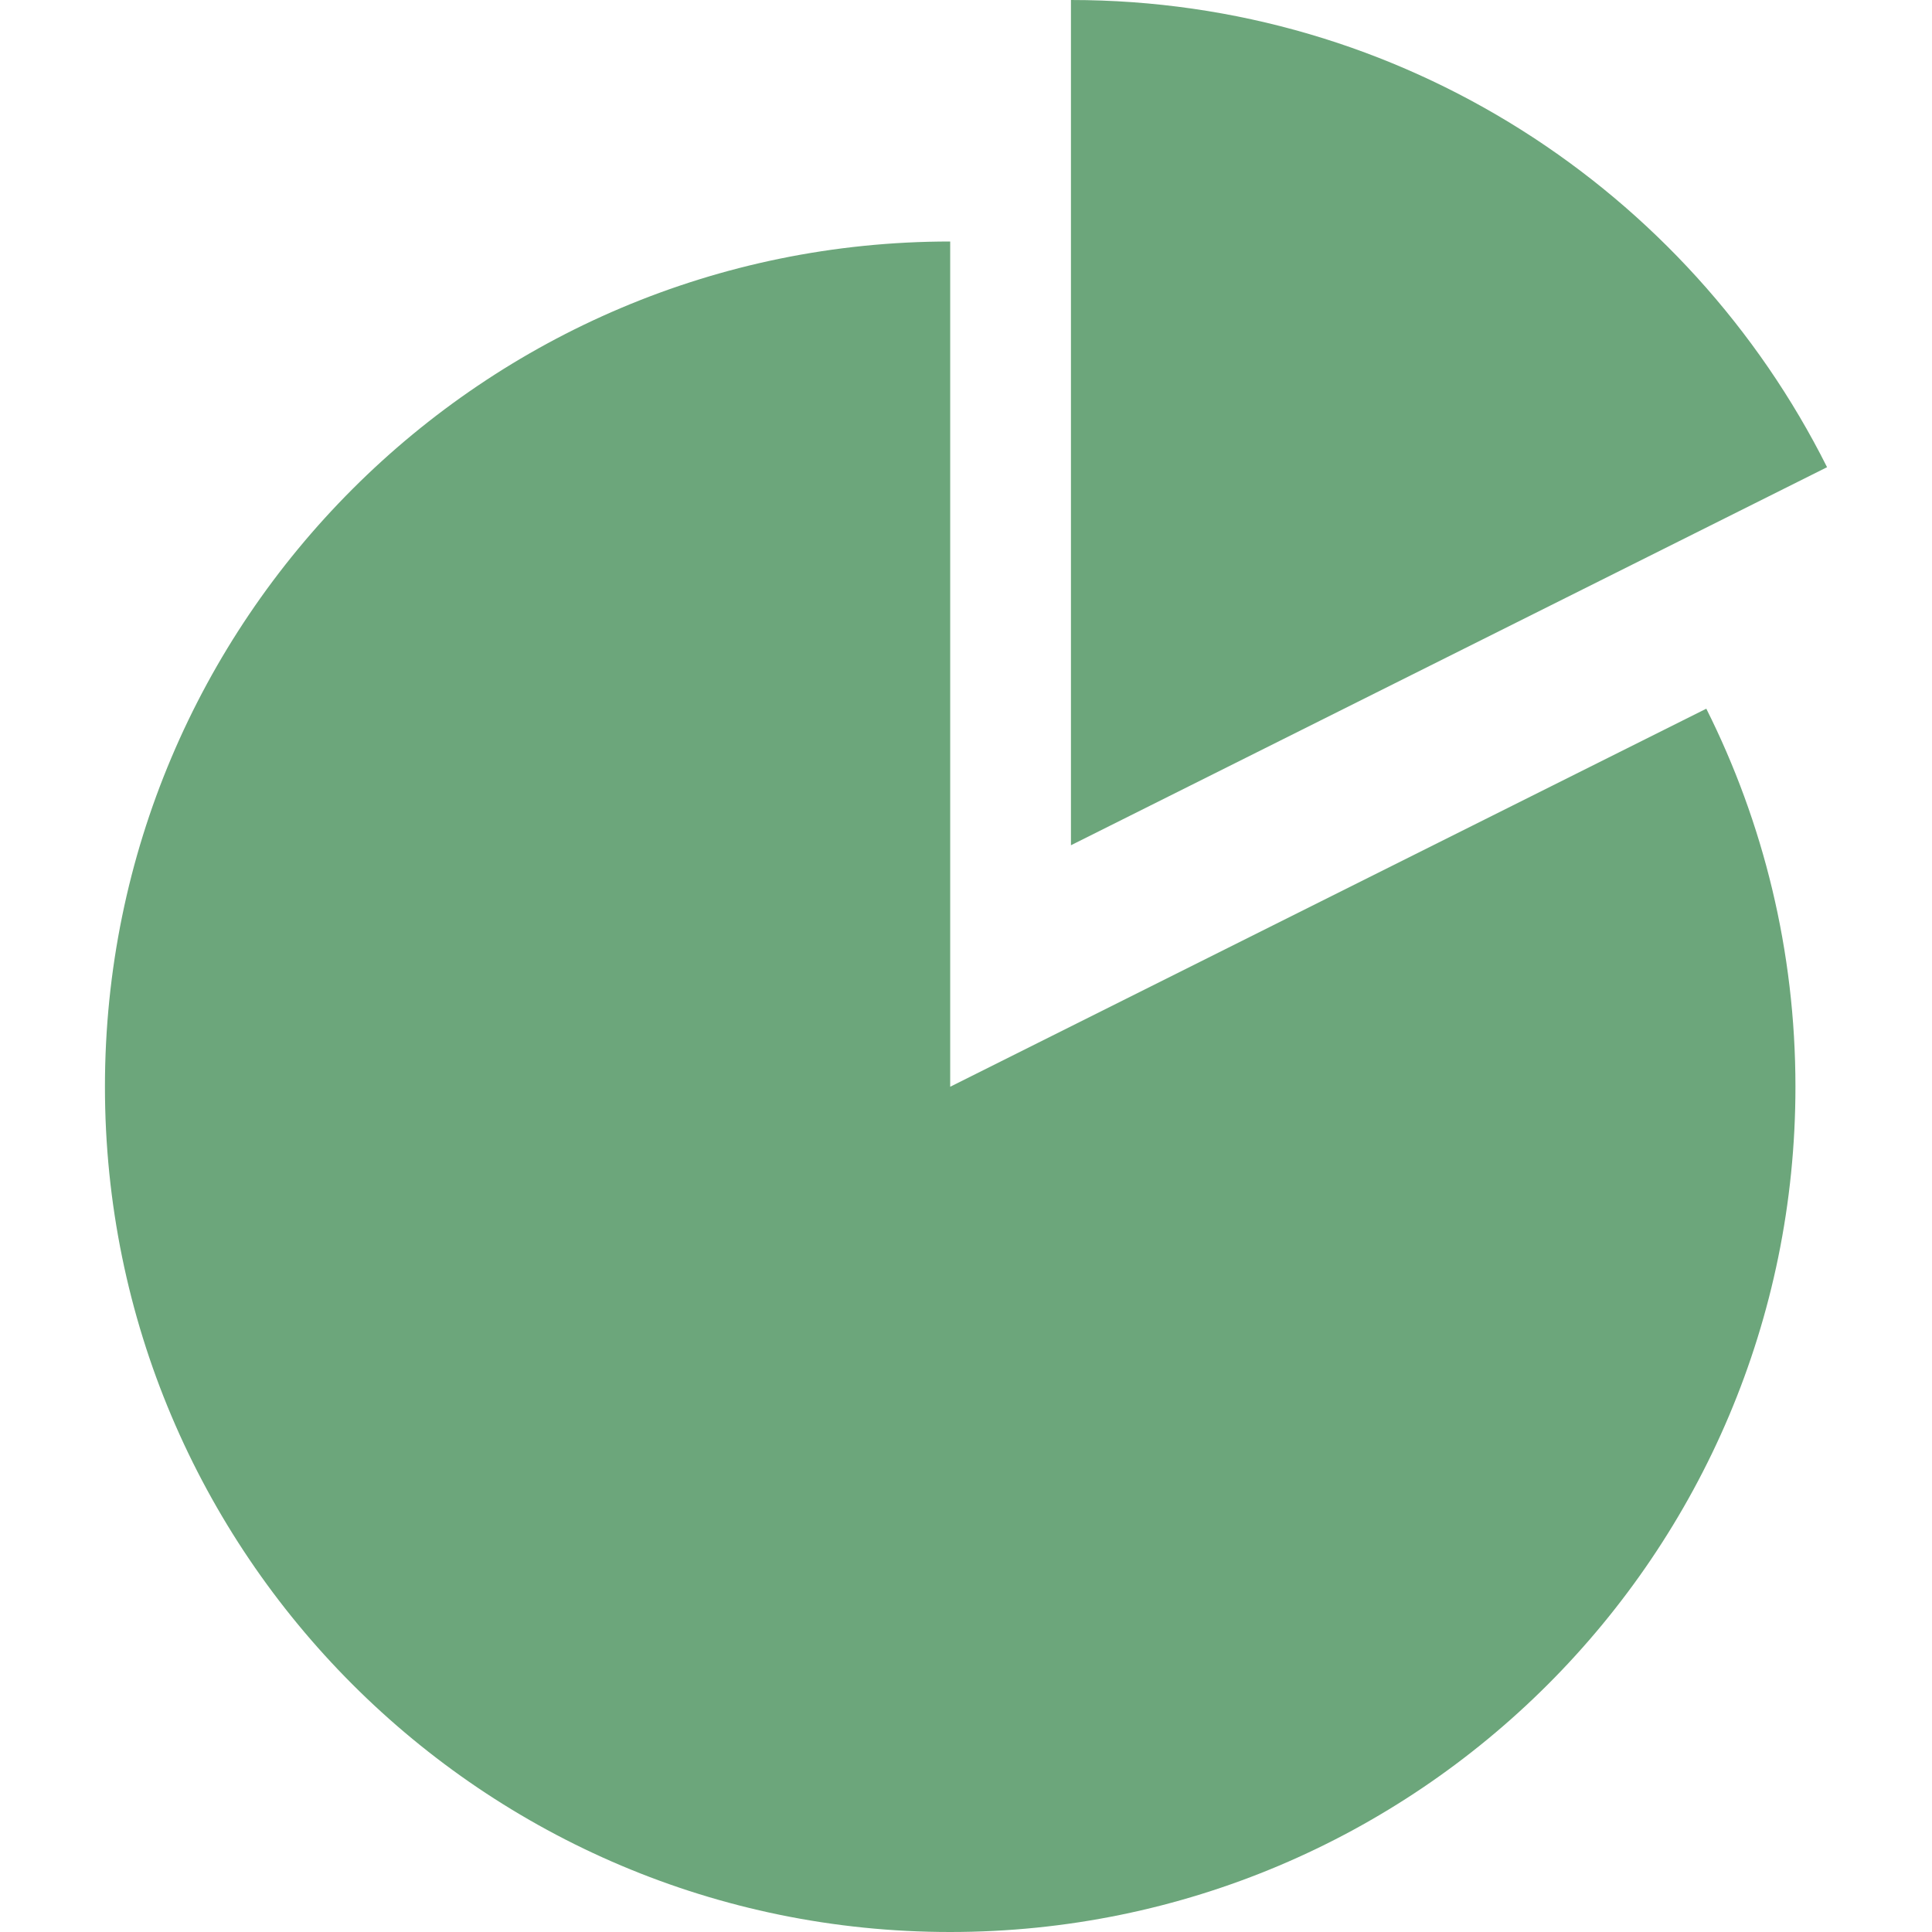<?xml version="1.0" encoding="UTF-8"?>
<!DOCTYPE svg PUBLIC "-//W3C//DTD SVG 1.1//EN" "http://www.w3.org/Graphics/SVG/1.1/DTD/svg11.dtd">
<svg version="1.1" xmlns="http://www.w3.org/2000/svg" xmlns:xlink="http://www.w3.org/1999/xlink" x="0" y="0" width="22" height="22" viewBox="0, 0, 22, 22">
  <g id="Background">
    <rect x="0" y="0" width="22" height="22" fill="#000000" fill-opacity="0"/>
  </g>
  <g id="Layer_1">
    <path d="M10.82,12.375 L10.82,2.75 C5.504,2.75 1.195,7.059 1.195,12.375 C1.195,17.691 5.504,22 10.82,22 C16.136,22 20.445,17.691 20.445,12.375 C20.445,10.827 20.079,9.365 19.43,8.07 L10.82,12.375 z M20.805,5.32 C19.225,2.166 15.963,0 12.195,0 L12.195,9.625 L20.805,5.32 z" fill="#6CA67B"/>
  </g>
</svg>
